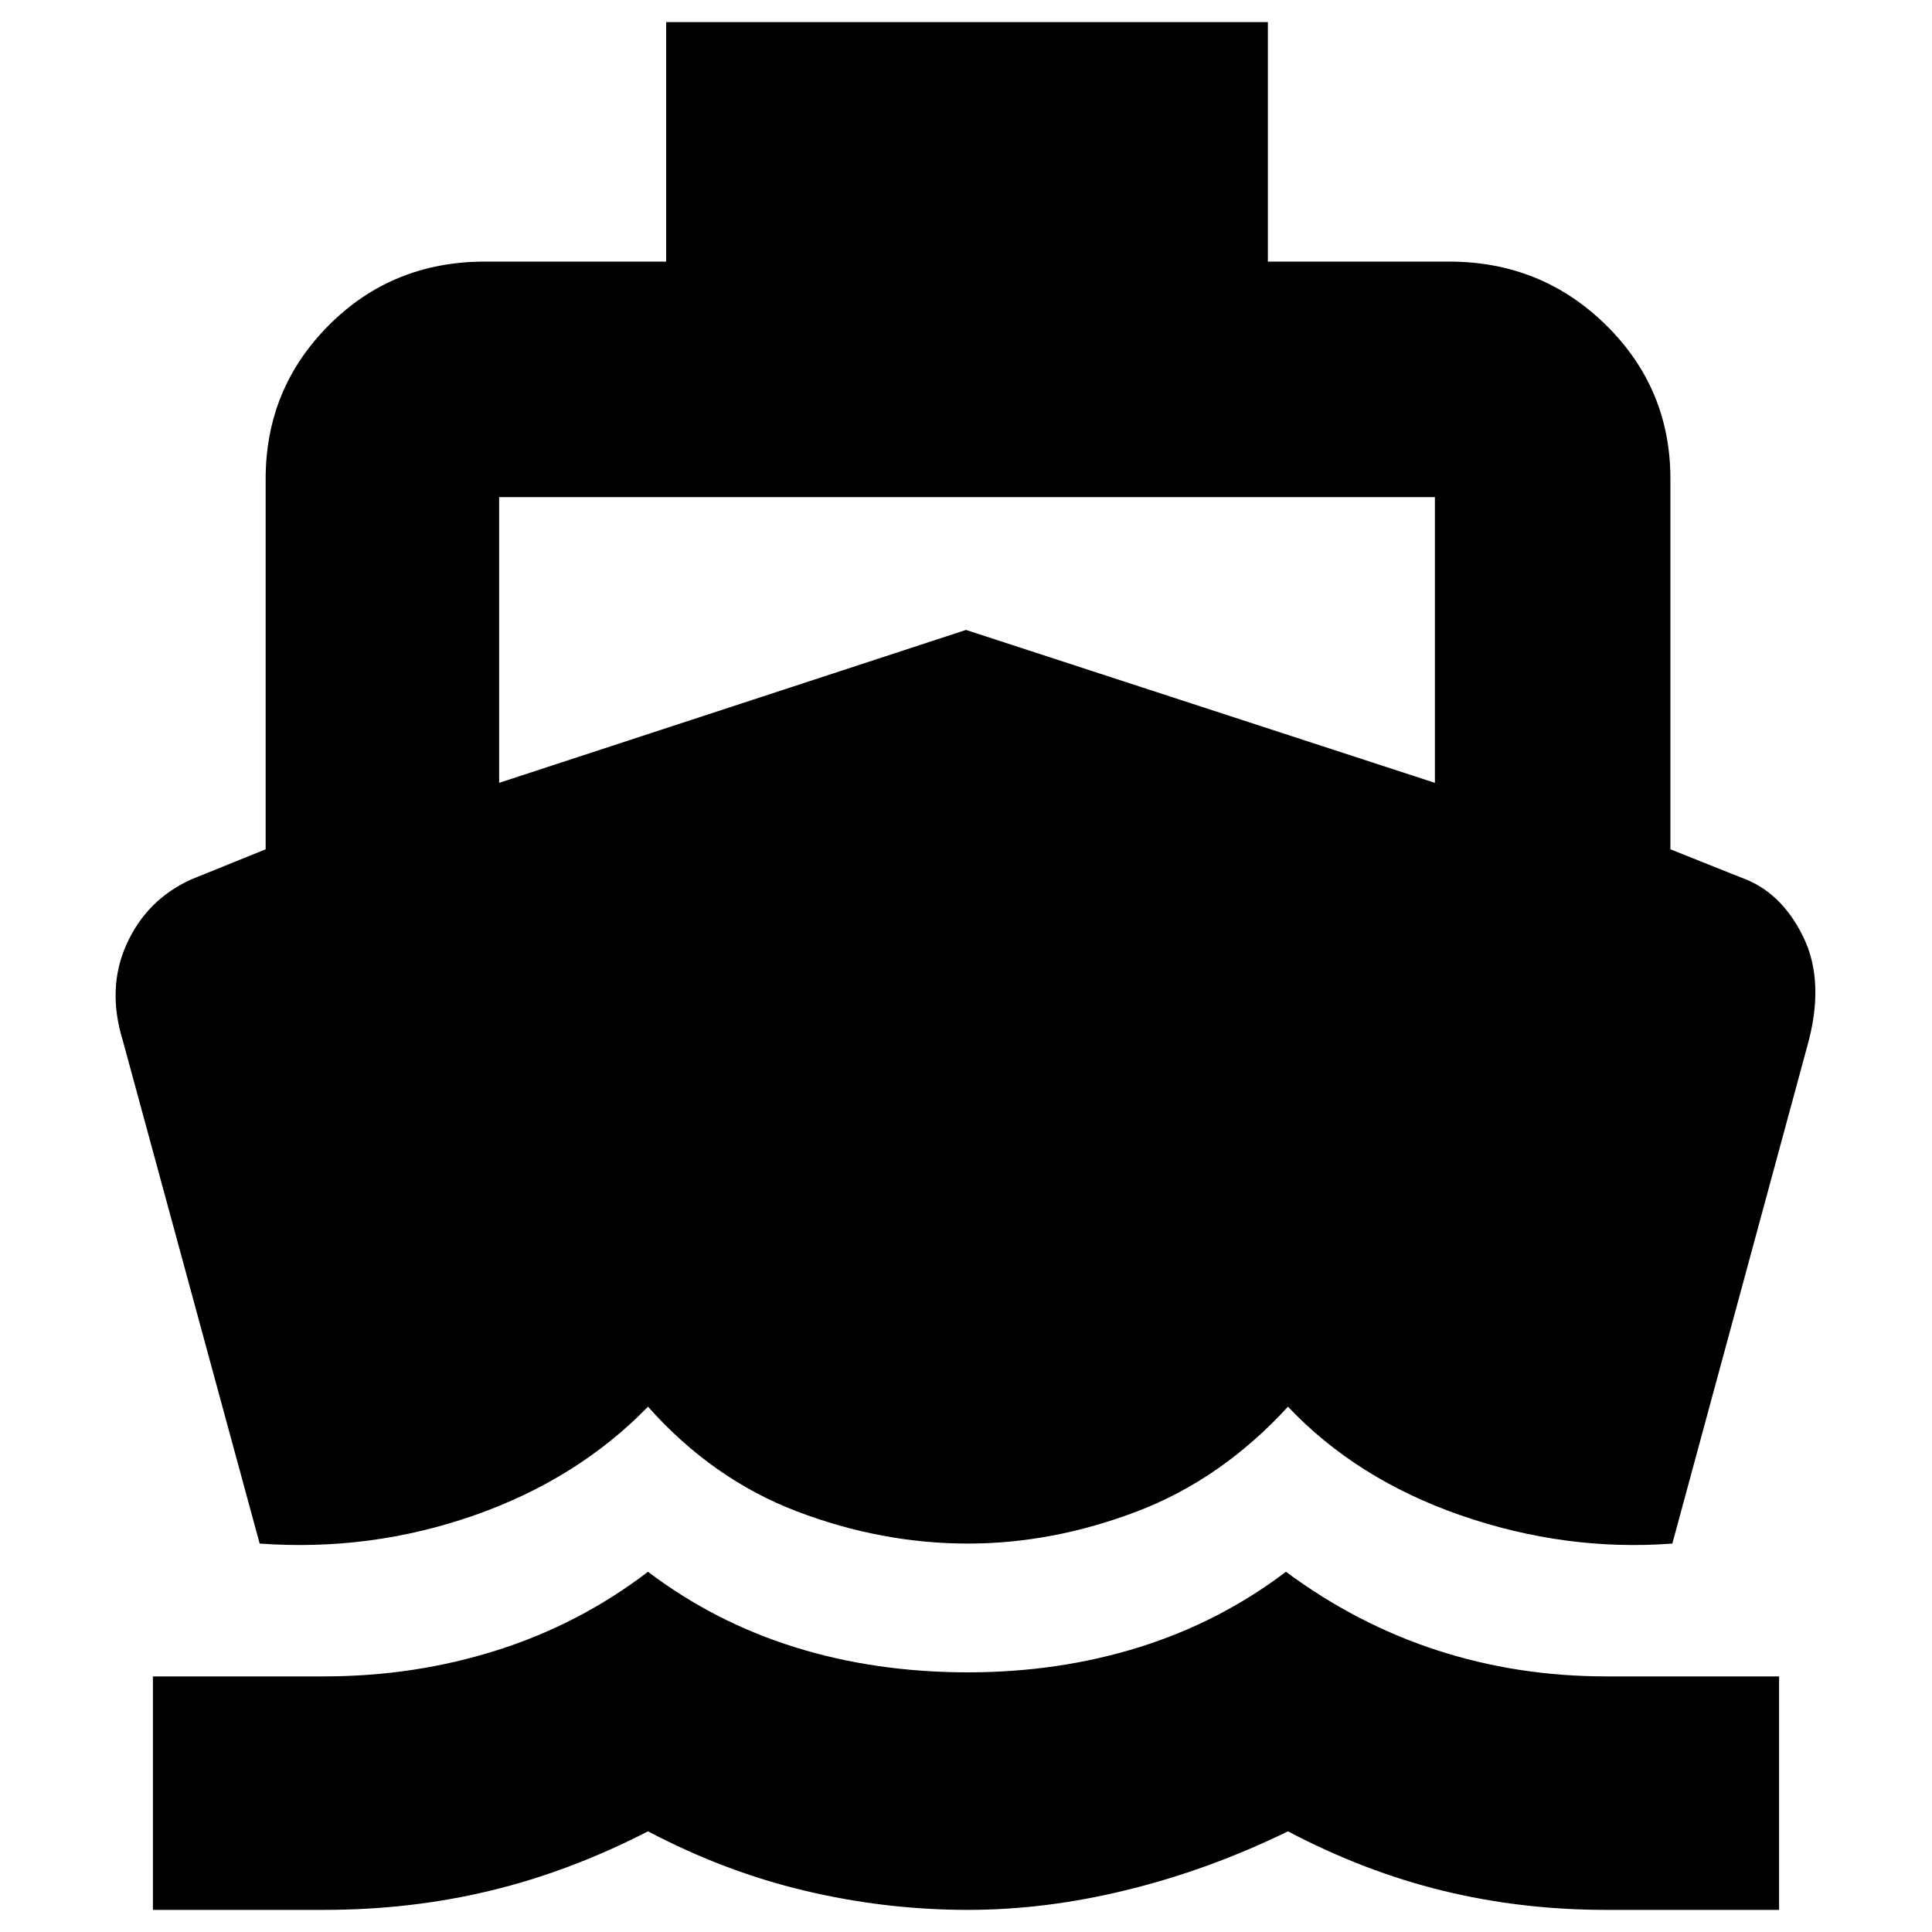 <svg xmlns="http://www.w3.org/2000/svg" height="20" width="20"><path d="m2.688 15.979-1.417-5.208q-.167-.542.041-1 .209-.459.667-.667l.771-.312V4.958q0-.937.656-1.593.656-.657 1.615-.657h1.875V.229h6.229v2.479H15q.958 0 1.625.657.667.656.667 1.593v3.834l.729.291q.417.146.646.615.229.469.041 1.135l-1.396 5.146q-1.104.083-2.187-.291-1.083-.376-1.792-1.126-.687.75-1.562 1.084-.875.333-1.75.333-.896 0-1.771-.333-.875-.334-1.542-1.084-.729.75-1.802 1.126-1.073.374-2.218.291Zm-1.105 3.792v-2.417h1.771q.938 0 1.792-.271.854-.271 1.562-.812.688.521 1.521.781t1.792.26q.937 0 1.771-.26.833-.26 1.52-.781.73.541 1.563.812t1.75.271h1.792v2.417h-1.792q-.875 0-1.687-.198-.813-.198-1.605-.615-.812.396-1.656.604-.844.209-1.656.209-.854 0-1.688-.198-.833-.198-1.625-.615-.812.417-1.635.615t-1.719.198ZM5.167 8.104 10 6.521l4.854 1.583V5.146H5.167Z"/></svg>